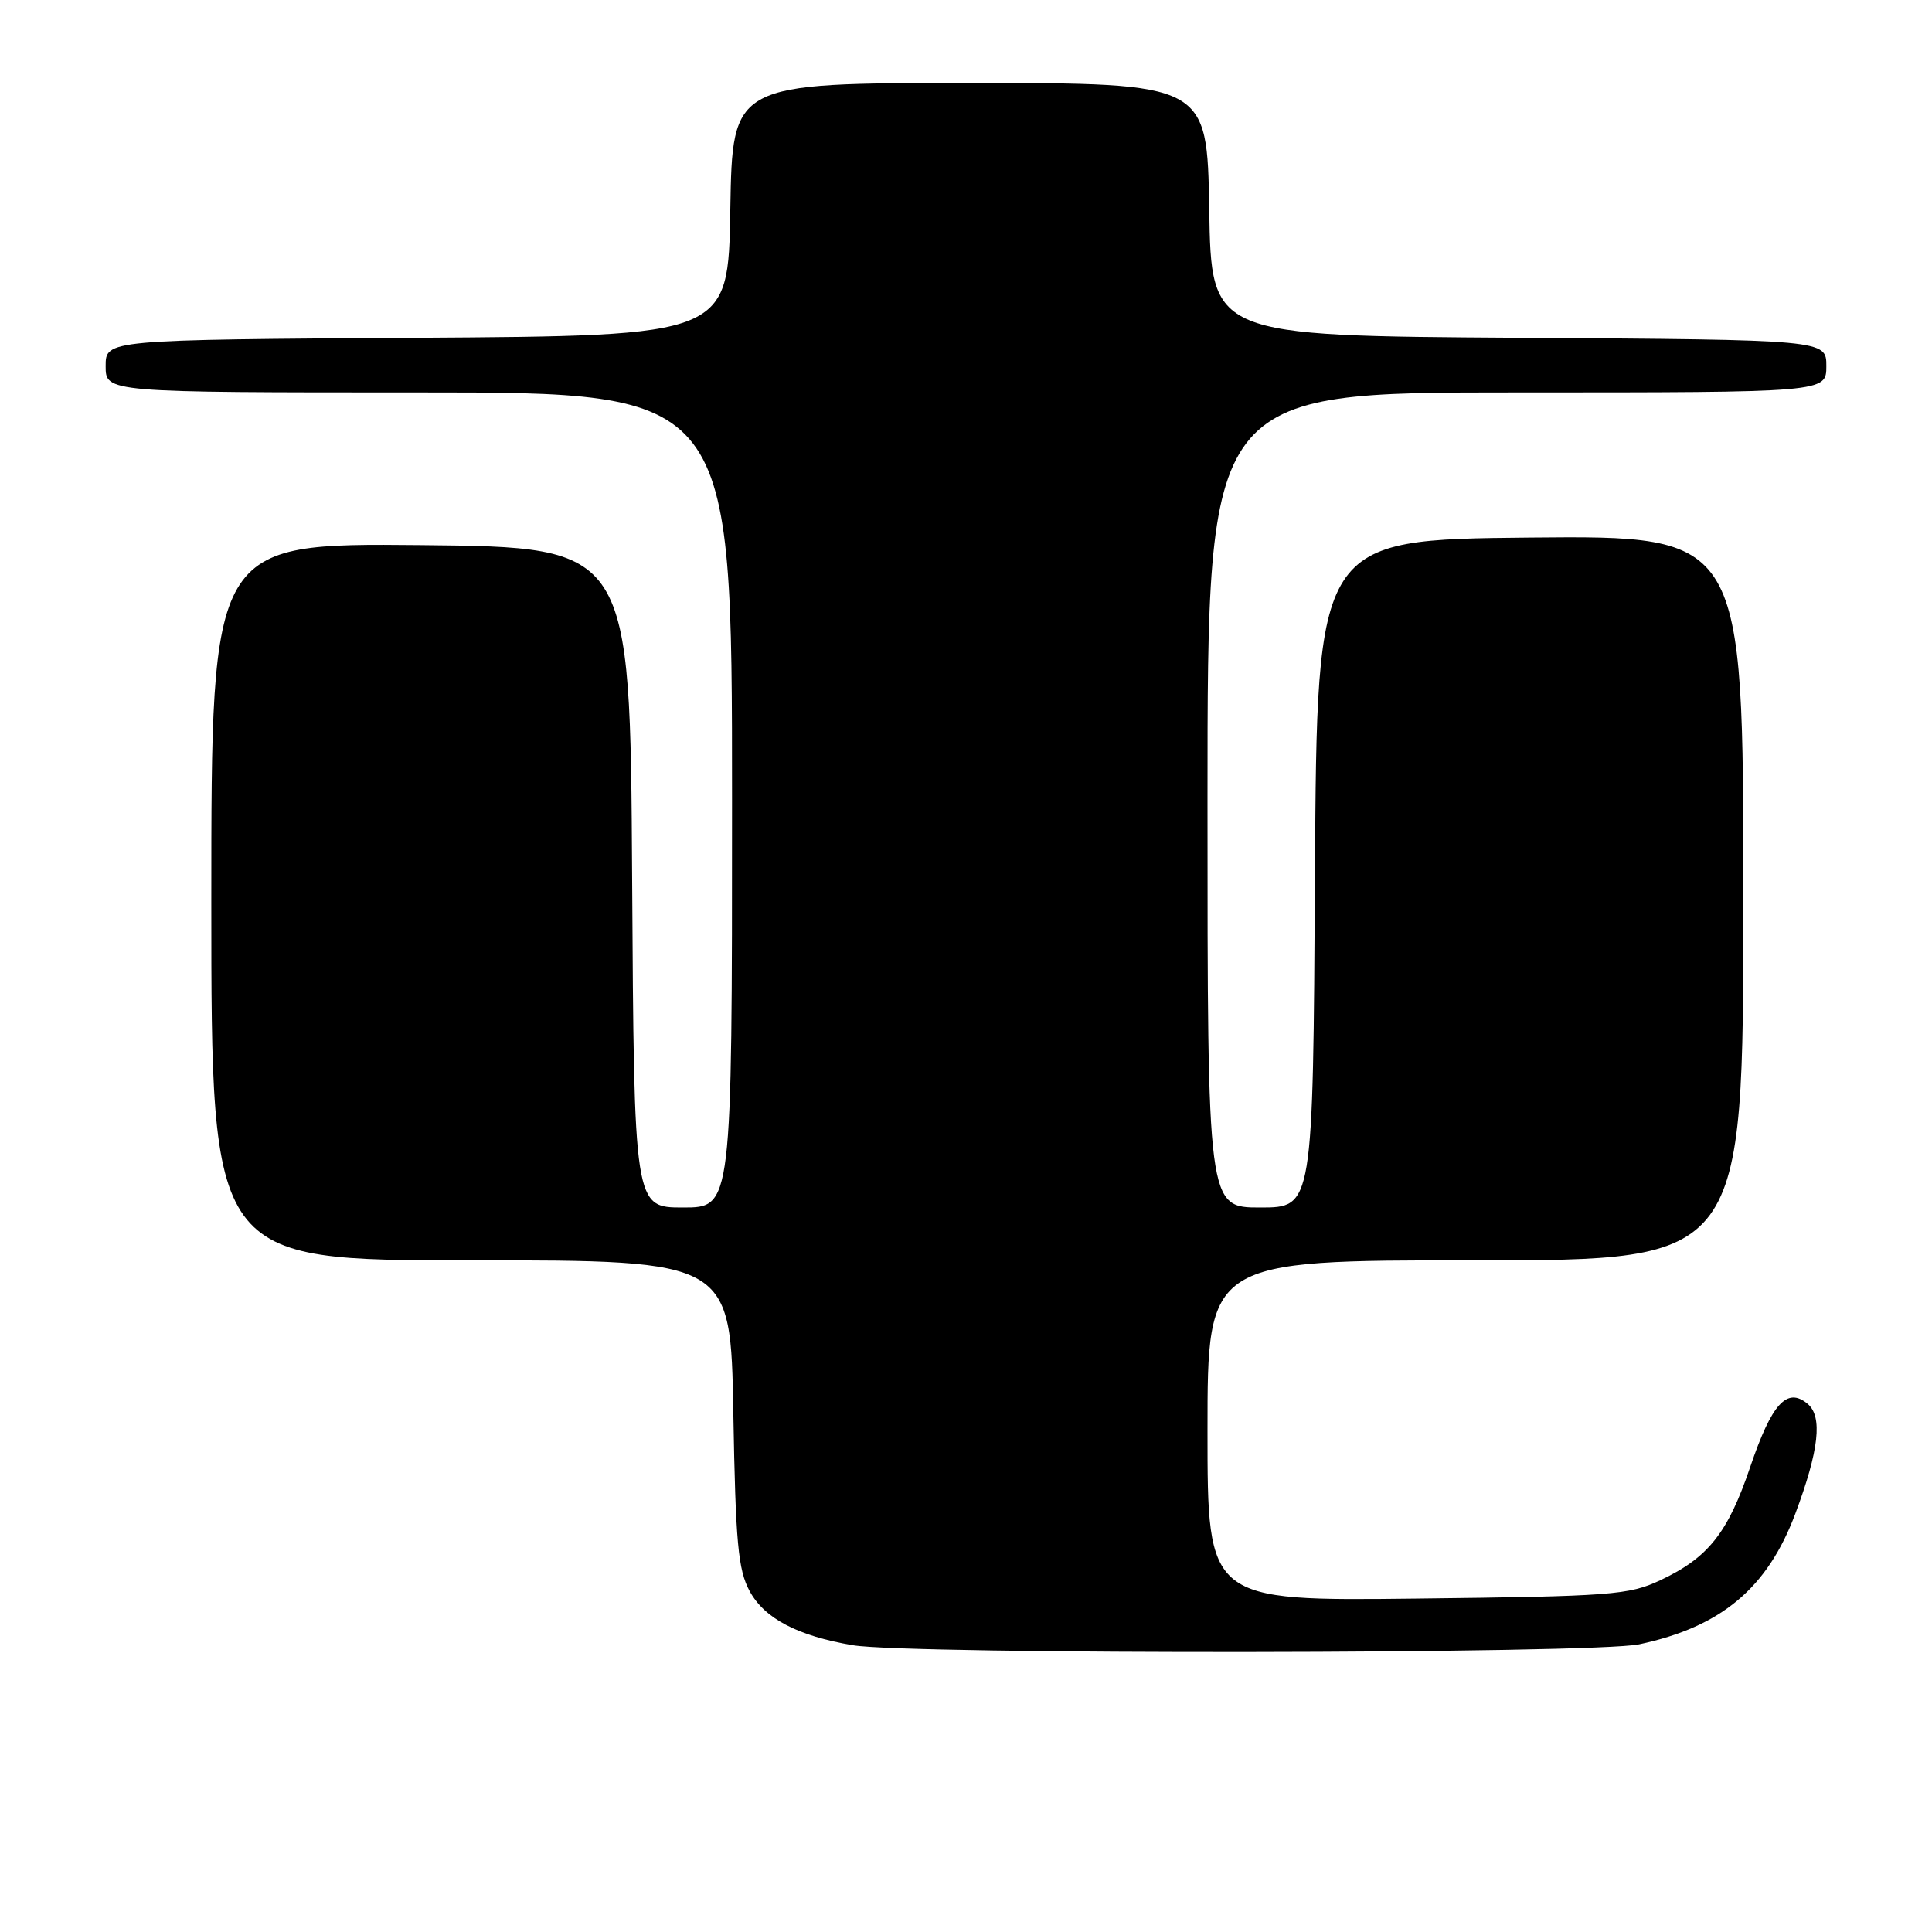 <?xml version="1.0" encoding="UTF-8" standalone="no"?>
<!DOCTYPE svg PUBLIC "-//W3C//DTD SVG 1.1//EN" "http://www.w3.org/Graphics/SVG/1.1/DTD/svg11.dtd" >
<svg xmlns="http://www.w3.org/2000/svg" xmlns:xlink="http://www.w3.org/1999/xlink" version="1.1" viewBox="0 0 256 256">
 <g >
 <path fill="currentColor"
d=" M 217.20 217.88 C 228.07 215.57 234.19 210.45 237.89 200.57 C 241.04 192.15 241.53 187.69 239.51 186.01 C 236.79 183.75 234.77 185.97 231.92 194.36 C 228.95 203.13 226.36 206.40 220.00 209.39 C 215.82 211.35 213.54 211.52 187.75 211.82 C 160.00 212.14 160.00 212.14 160.00 189.57 C 160.00 167.00 160.00 167.00 195.50 167.00 C 231.00 167.00 231.00 167.00 231.00 118.98 C 231.00 70.97 231.00 70.97 202.75 71.23 C 174.50 71.50 174.50 71.50 174.24 115.75 C 173.98 160.00 173.98 160.00 166.99 160.00 C 160.00 160.00 160.00 160.00 160.00 106.00 C 160.00 52.00 160.00 52.00 201.00 52.00 C 242.00 52.00 242.00 52.00 242.00 48.51 C 242.00 45.02 242.00 45.02 201.25 44.76 C 160.50 44.50 160.50 44.50 160.23 27.75 C 159.95 11.00 159.95 11.00 128.50 11.00 C 97.05 11.00 97.05 11.00 96.77 27.75 C 96.50 44.50 96.50 44.50 55.25 44.76 C 14.00 45.02 14.00 45.02 14.00 48.51 C 14.00 52.00 14.00 52.00 55.50 52.00 C 97.00 52.00 97.00 52.00 97.00 106.00 C 97.00 160.00 97.00 160.00 90.51 160.00 C 84.02 160.00 84.02 160.00 83.76 116.25 C 83.50 72.50 83.50 72.50 55.75 72.23 C 28.00 71.97 28.00 71.97 28.00 119.48 C 28.00 167.00 28.00 167.00 62.41 167.00 C 96.82 167.00 96.82 167.00 97.17 187.25 C 97.47 204.43 97.80 208.00 99.33 210.83 C 101.30 214.46 105.68 216.76 113.00 218.00 C 120.46 219.27 211.15 219.16 217.20 217.88 Z "/>
</g>
</svg>